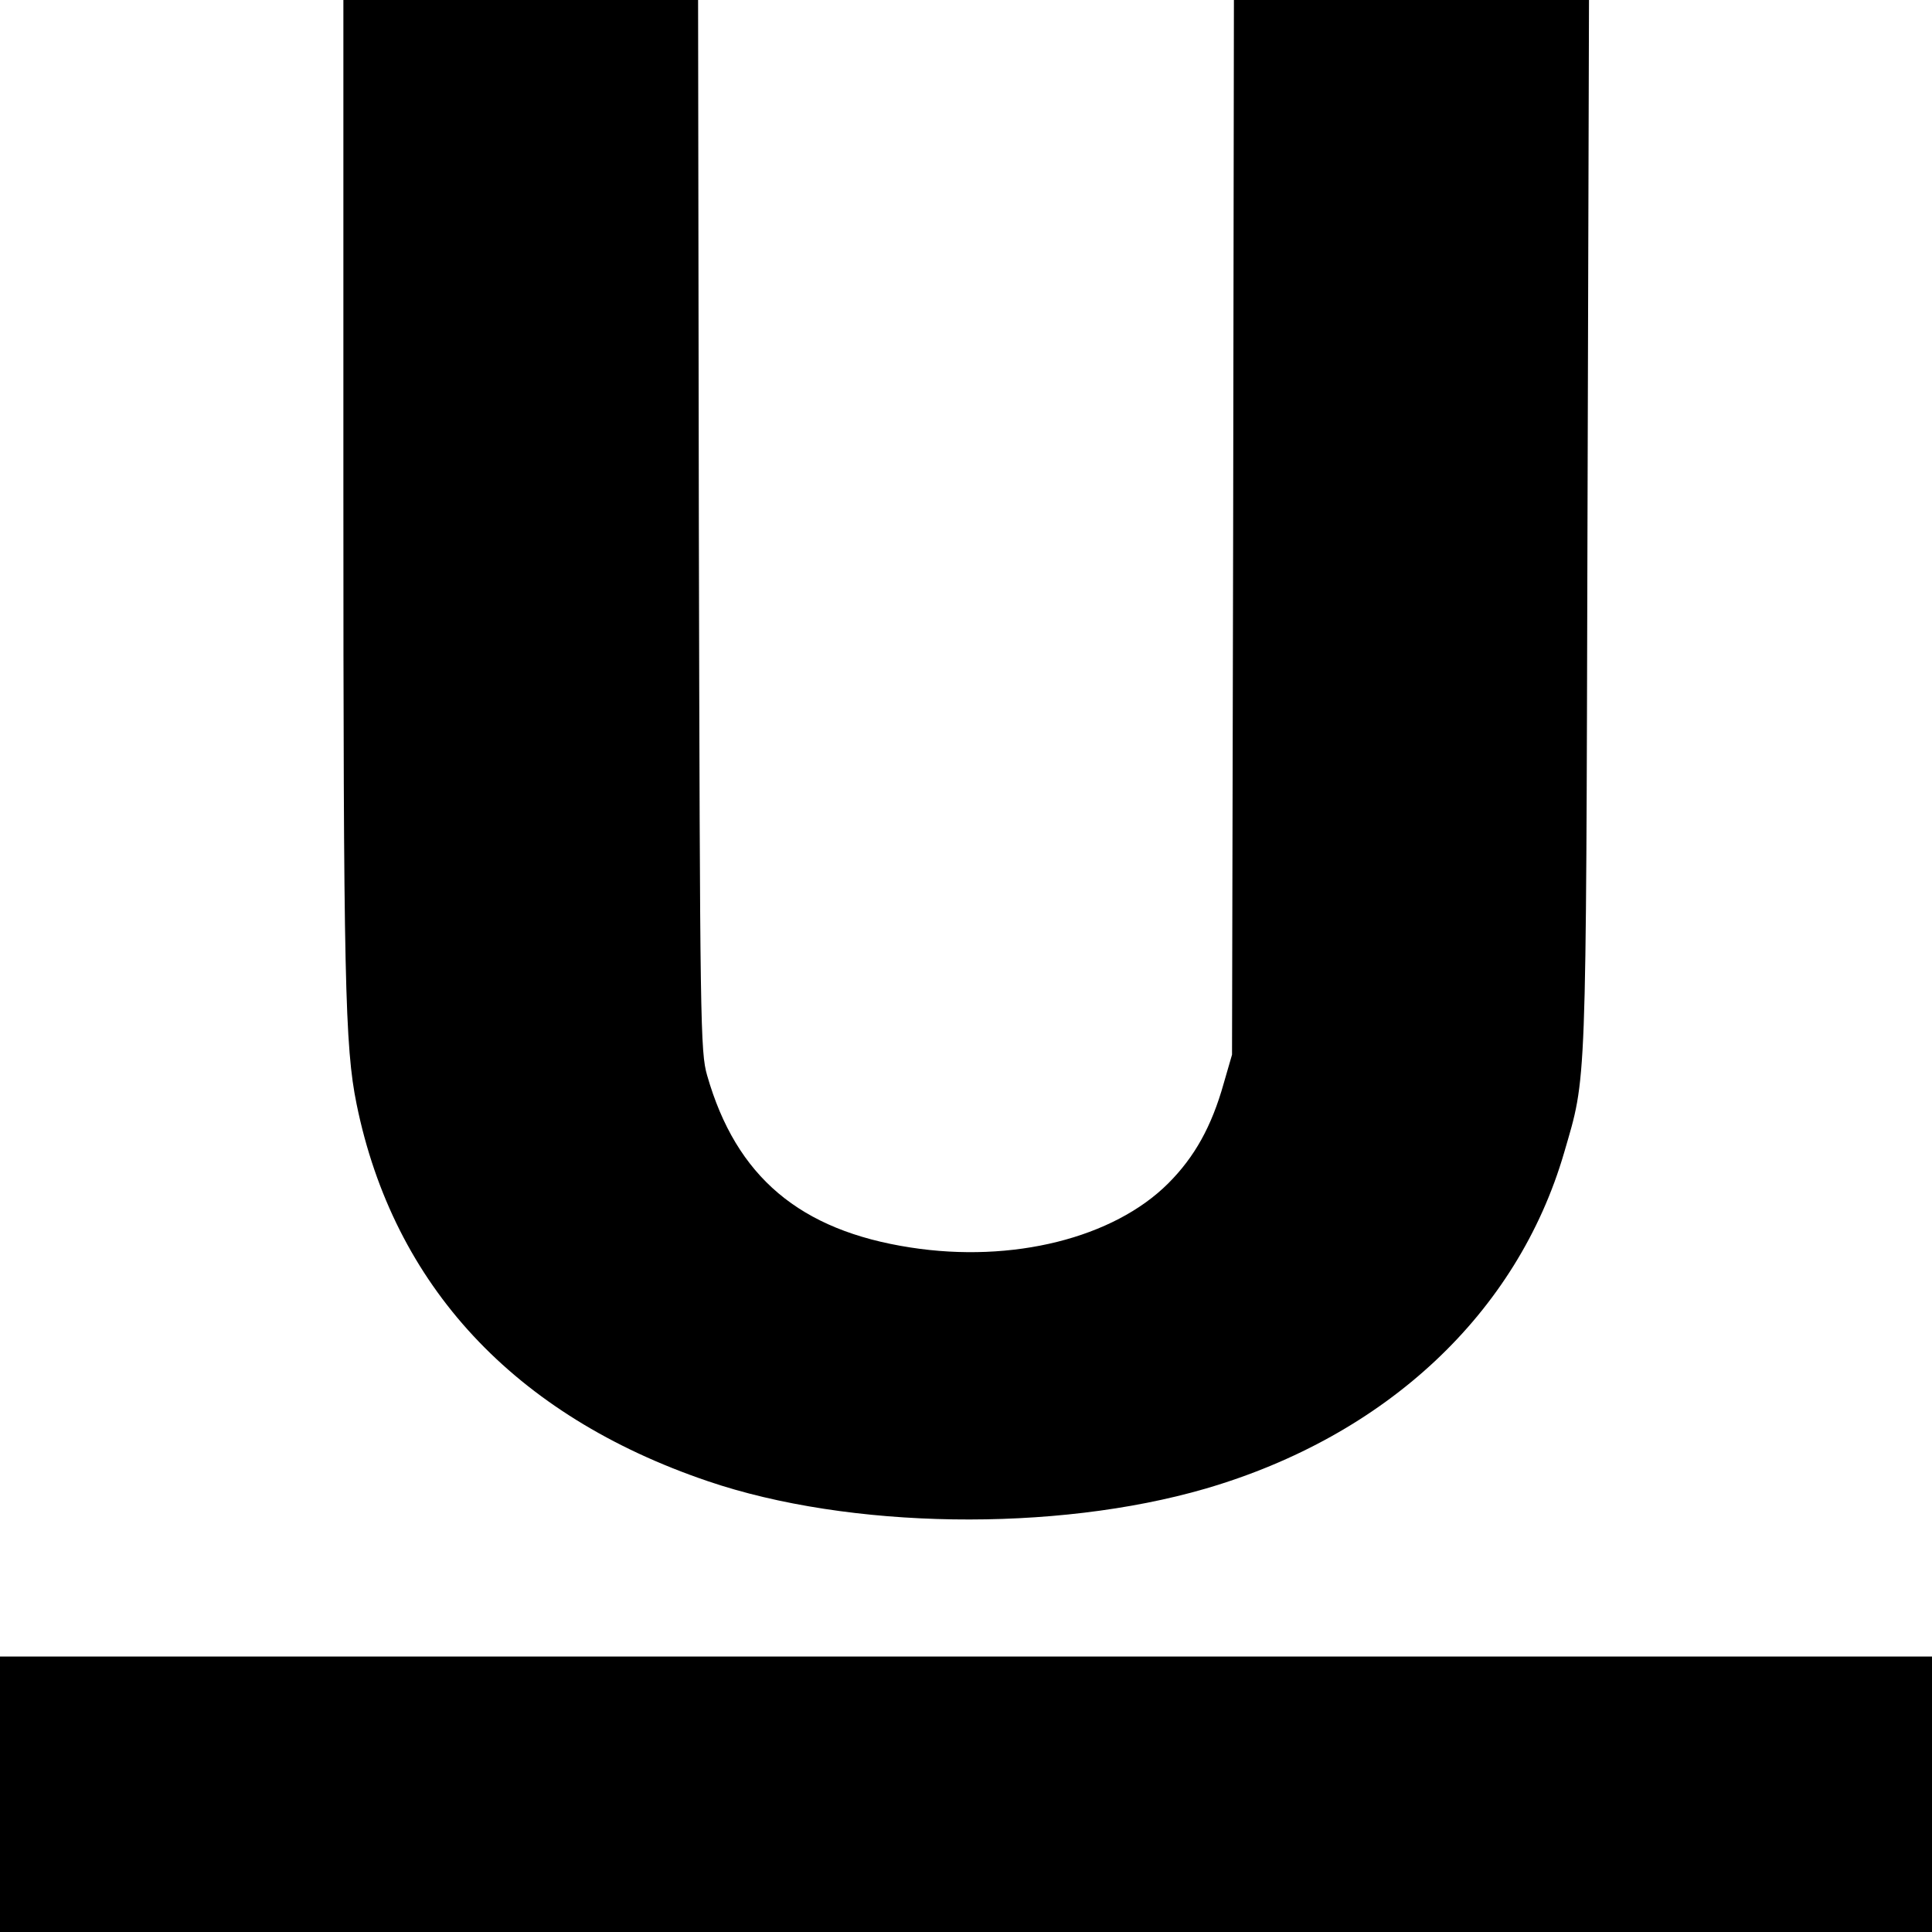 <?xml version="1.0" standalone="no"?>
<!DOCTYPE svg PUBLIC "-//W3C//DTD SVG 20010904//EN"
 "http://www.w3.org/TR/2001/REC-SVG-20010904/DTD/svg10.dtd">
<svg version="1.0" xmlns="http://www.w3.org/2000/svg"
 width="512pt" height="512pt" viewBox="0 0 512 512"
 preserveAspectRatio="xMidYMid meet">

<g transform="translate(0,512) scale(0.1,-0.1)"
fill="#000000" stroke="none">
<path d="M910 3818 c0 -1293 4 -1472 35 -1624 98 -481 418 -825 930 -999 375
-128 921 -136 1320 -20 479 140 826 465 950 890 60 207 58 144 62 1663 l4
1392 -470 0 -471 0 -2 -1397 -3 -1398 -22 -76 c-32 -114 -77 -195 -147 -265
-145 -145 -413 -212 -683 -170 -293 45 -462 187 -539 456 -18 62 -19 135 -22
1458 l-2 1392 -470 0 -470 0 0 -1302z"/>
<path d="M0 365 l0 -365 2560 0 2560 0 0 365 0 365 -2560 0 -2560 0 0 -365z"/>
</g>
</svg>
